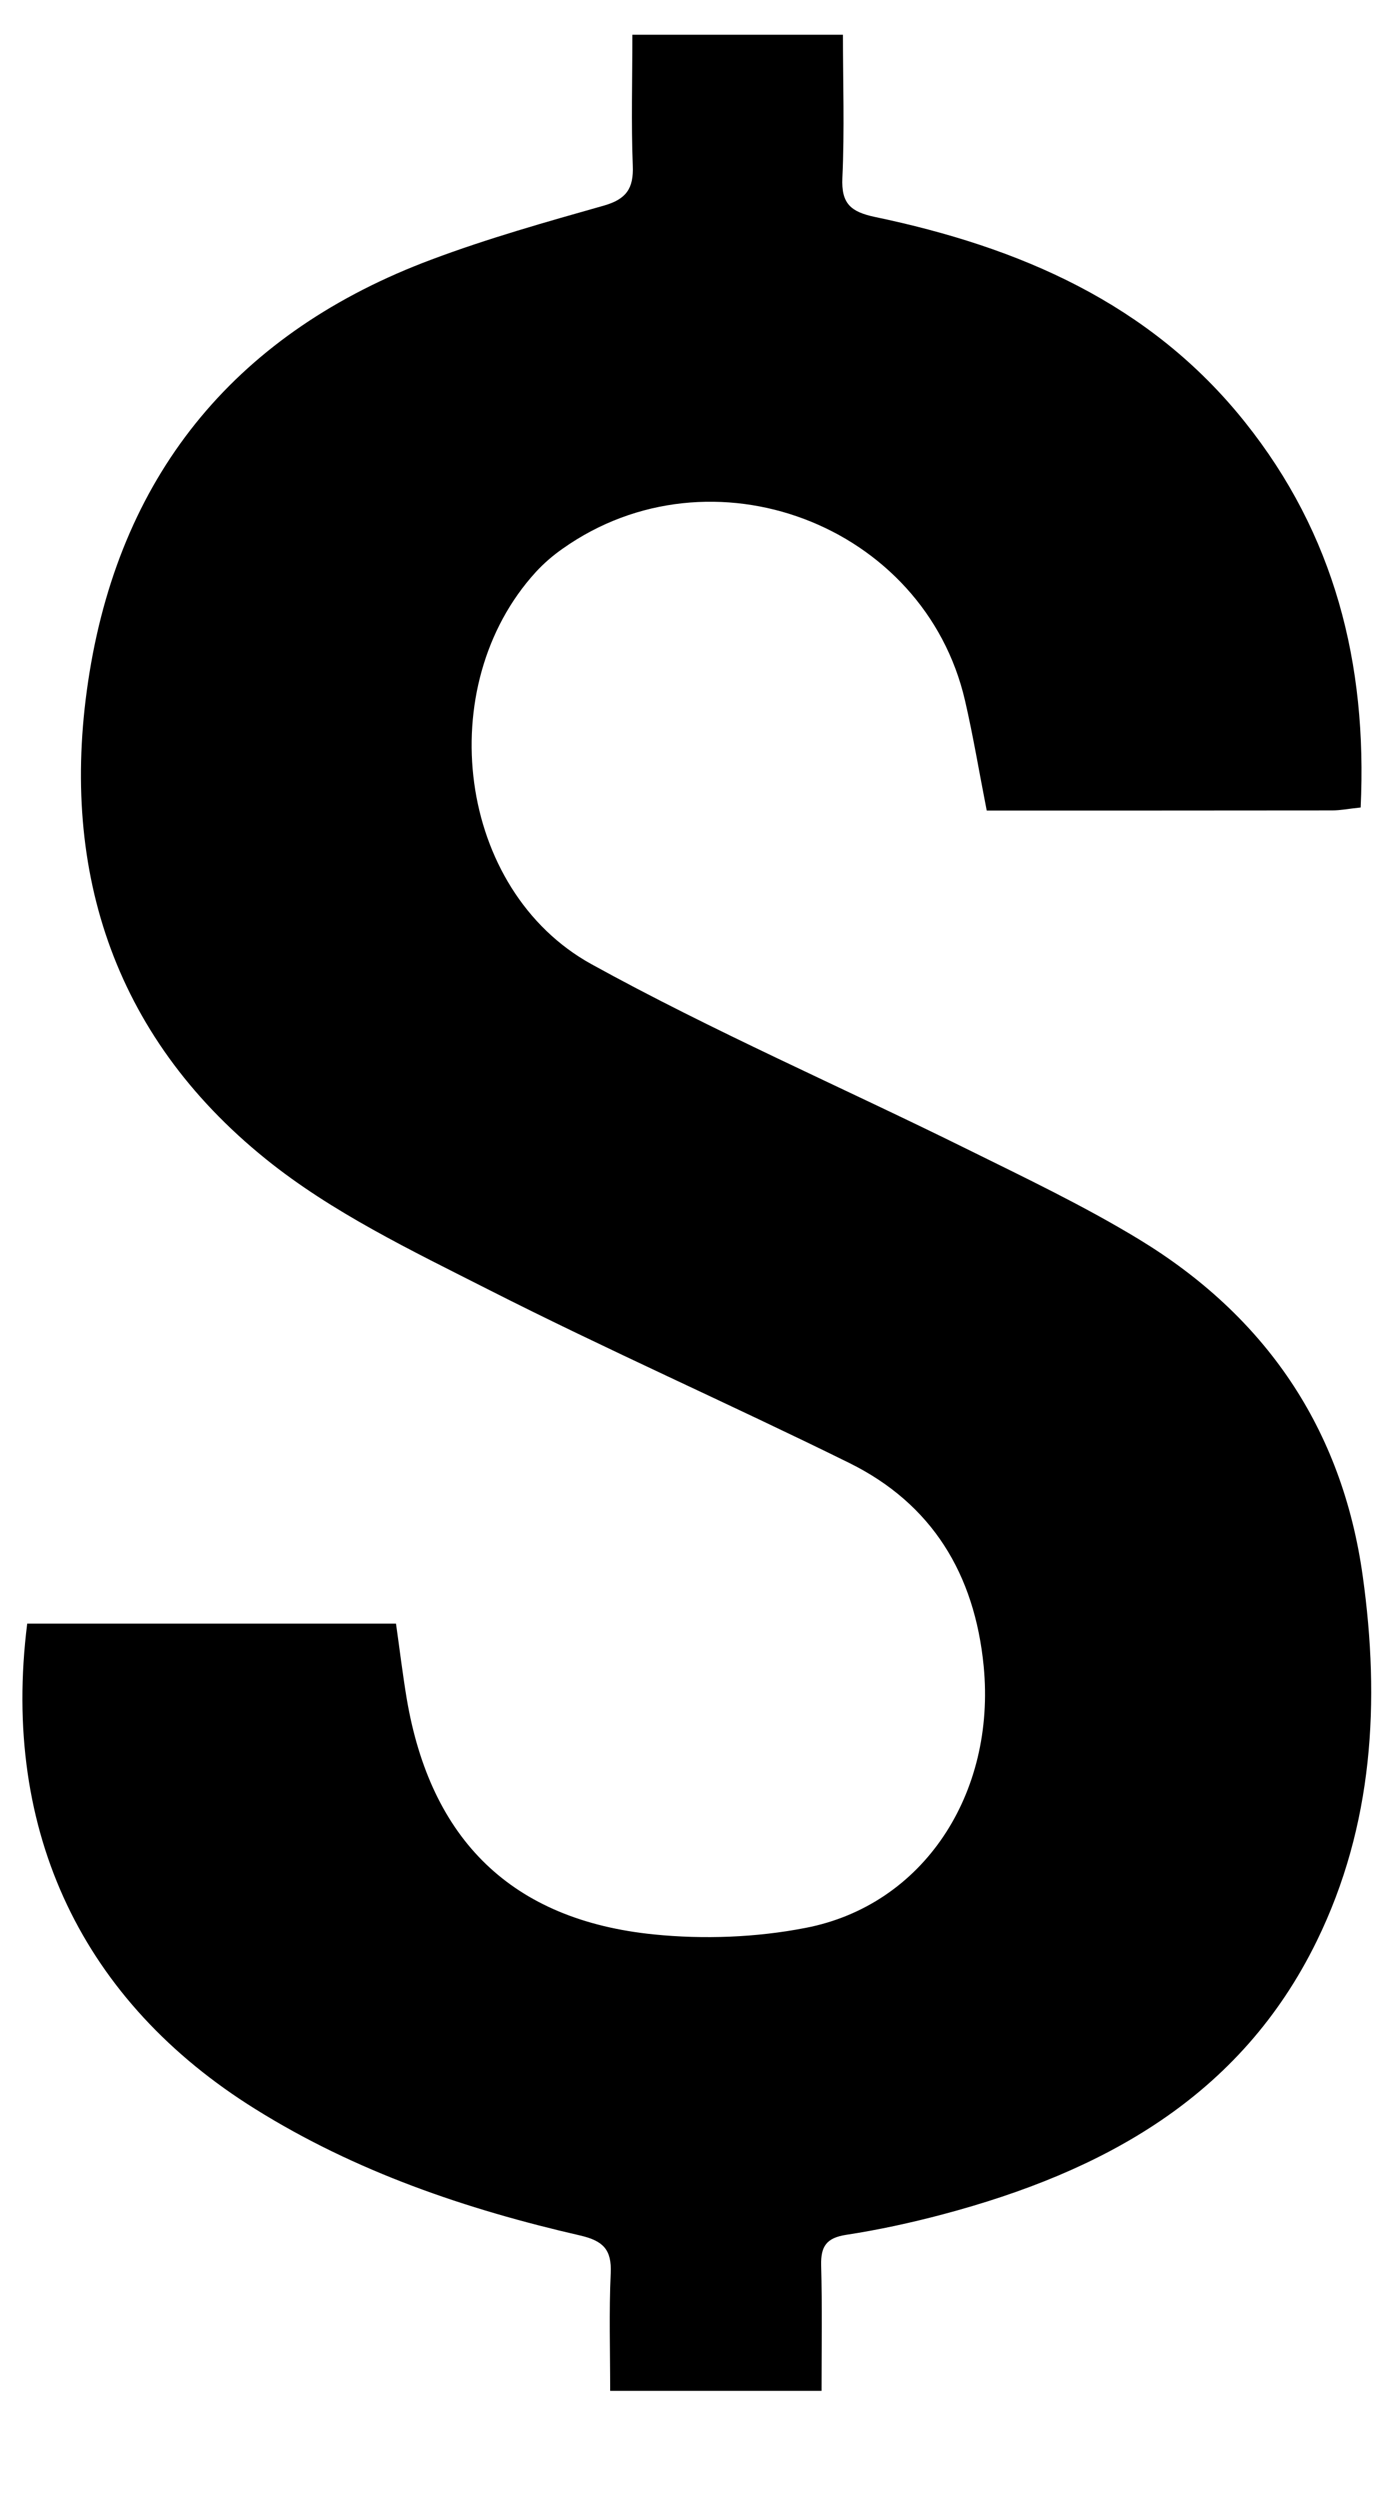 <svg width="10" height="18" viewBox="0 0 10 18" fill="none" xmlns="http://www.w3.org/2000/svg">
<path d="M9.803 5.814C9.715 5.823 9.657 5.835 9.598 5.835C8.773 5.836 7.948 5.836 7.109 5.836C7.055 5.562 7.012 5.302 6.953 5.046C6.66 3.773 5.123 3.193 4.053 3.951C3.984 3.999 3.918 4.056 3.861 4.118C3.11 4.939 3.293 6.408 4.261 6.942C5.139 7.426 6.062 7.826 6.962 8.271C7.381 8.478 7.805 8.68 8.204 8.922C9.115 9.475 9.67 10.284 9.818 11.348C9.944 12.251 9.894 13.143 9.487 13.975C8.937 15.1 7.945 15.637 6.794 15.943C6.564 16.004 6.33 16.055 6.095 16.091C5.954 16.113 5.913 16.174 5.916 16.309C5.924 16.606 5.919 16.903 5.919 17.214C5.404 17.214 4.915 17.214 4.396 17.214C4.396 16.925 4.387 16.646 4.4 16.367C4.408 16.196 4.344 16.134 4.182 16.096C3.358 15.907 2.563 15.637 1.839 15.185C0.605 14.417 0.006 13.201 0.196 11.69C0.629 11.69 1.068 11.69 1.506 11.69C1.948 11.69 2.39 11.69 2.853 11.69C2.88 11.88 2.901 12.055 2.93 12.229C3.102 13.248 3.688 13.825 4.712 13.928C5.071 13.964 5.449 13.95 5.803 13.881C6.652 13.718 7.176 12.916 7.087 11.996C7.022 11.333 6.715 10.827 6.116 10.532C5.254 10.107 4.374 9.719 3.517 9.284C2.965 9.004 2.392 8.73 1.915 8.345C0.805 7.45 0.419 6.23 0.645 4.842C0.882 3.384 1.725 2.385 3.111 1.868C3.516 1.716 3.935 1.598 4.352 1.48C4.512 1.434 4.566 1.357 4.559 1.192C4.547 0.886 4.556 0.578 4.556 0.25C5.057 0.25 5.545 0.25 6.073 0.25C6.073 0.588 6.085 0.935 6.069 1.28C6.06 1.467 6.13 1.525 6.303 1.562C7.341 1.779 8.285 2.181 8.97 3.04C9.613 3.845 9.852 4.773 9.803 5.814Z" fill="black"/>
</svg>
